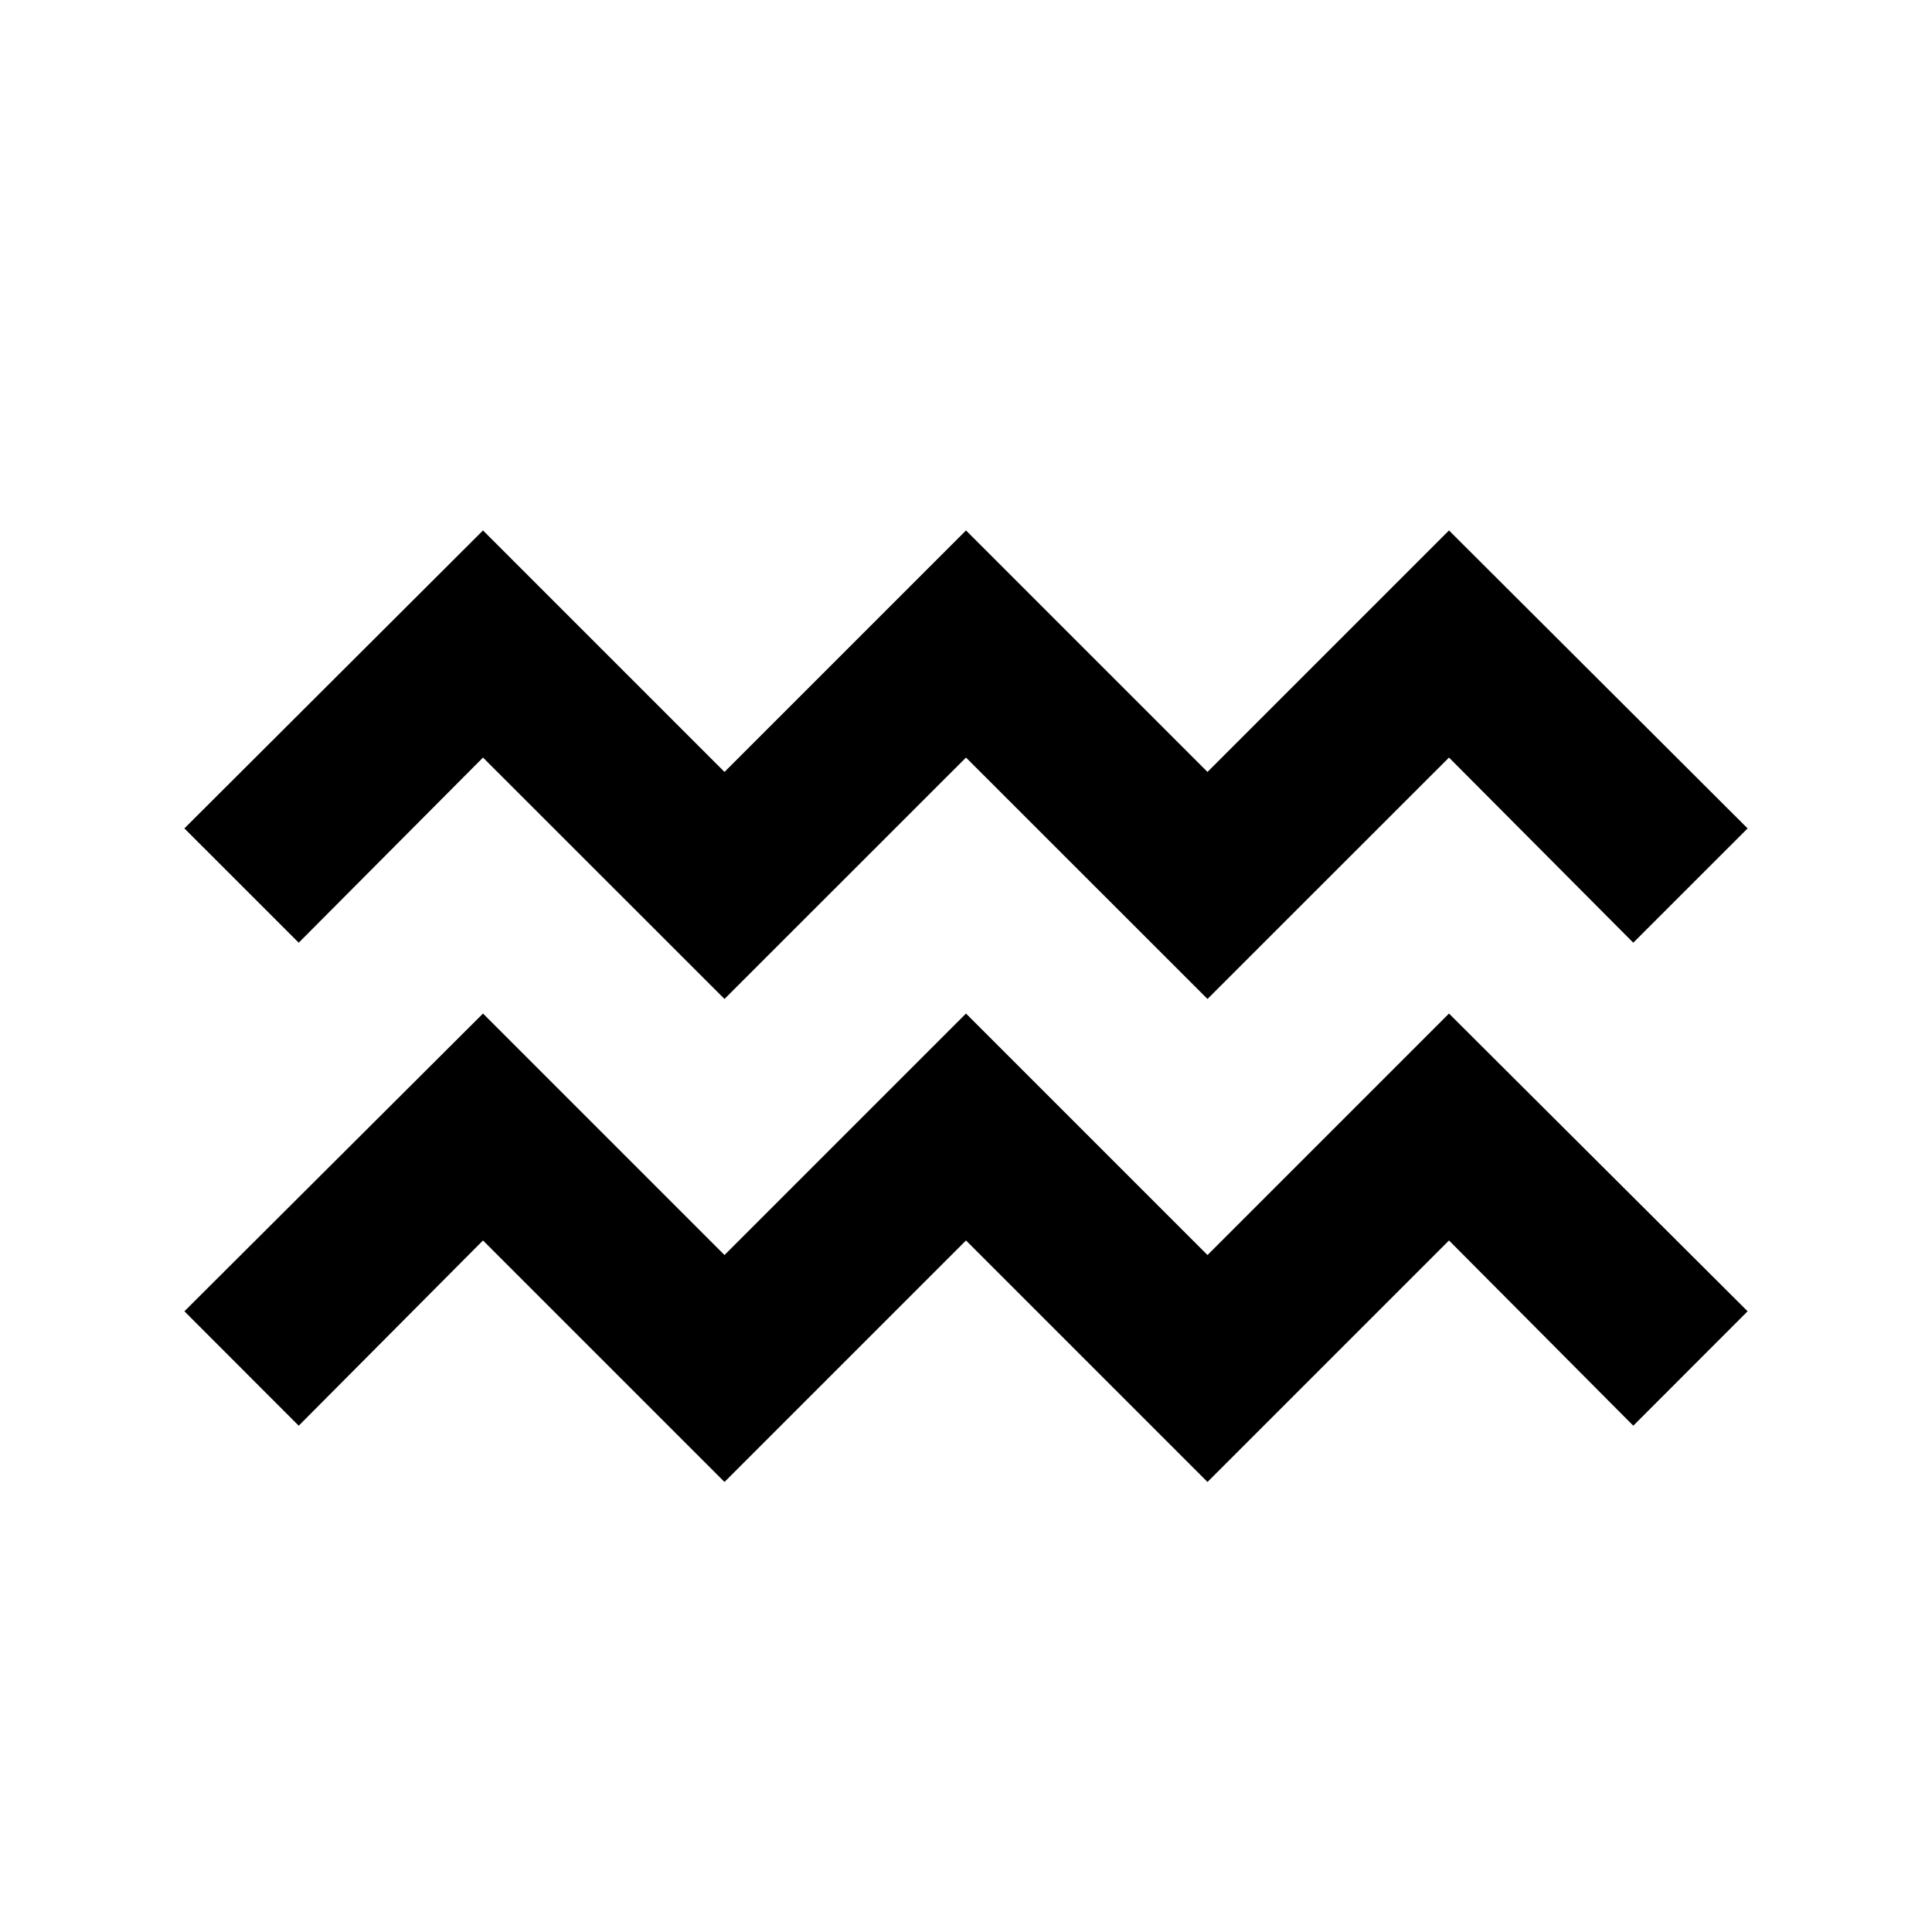 <svg width="18" height="18" viewBox="0 0 18 18" fill="none" xmlns="http://www.w3.org/2000/svg">
<path d="M11.25 9.307L9 7.058L6.75 9.307L4.5 7.058L2.783 8.783L1.718 7.718L4.5 4.942L6.75 7.192L9 4.942L11.25 7.192L13.5 4.942L16.282 7.718L15.217 8.783L13.5 7.058L11.25 9.307ZM13.5 11.557L15.217 13.283L16.282 12.217L13.5 9.443L11.25 11.693L9 9.443L6.75 11.693L4.5 9.443L1.718 12.217L2.783 13.283L4.5 11.557L6.75 13.807L9 11.557L11.25 13.807L13.5 11.557Z" fill="black"/>
</svg>

